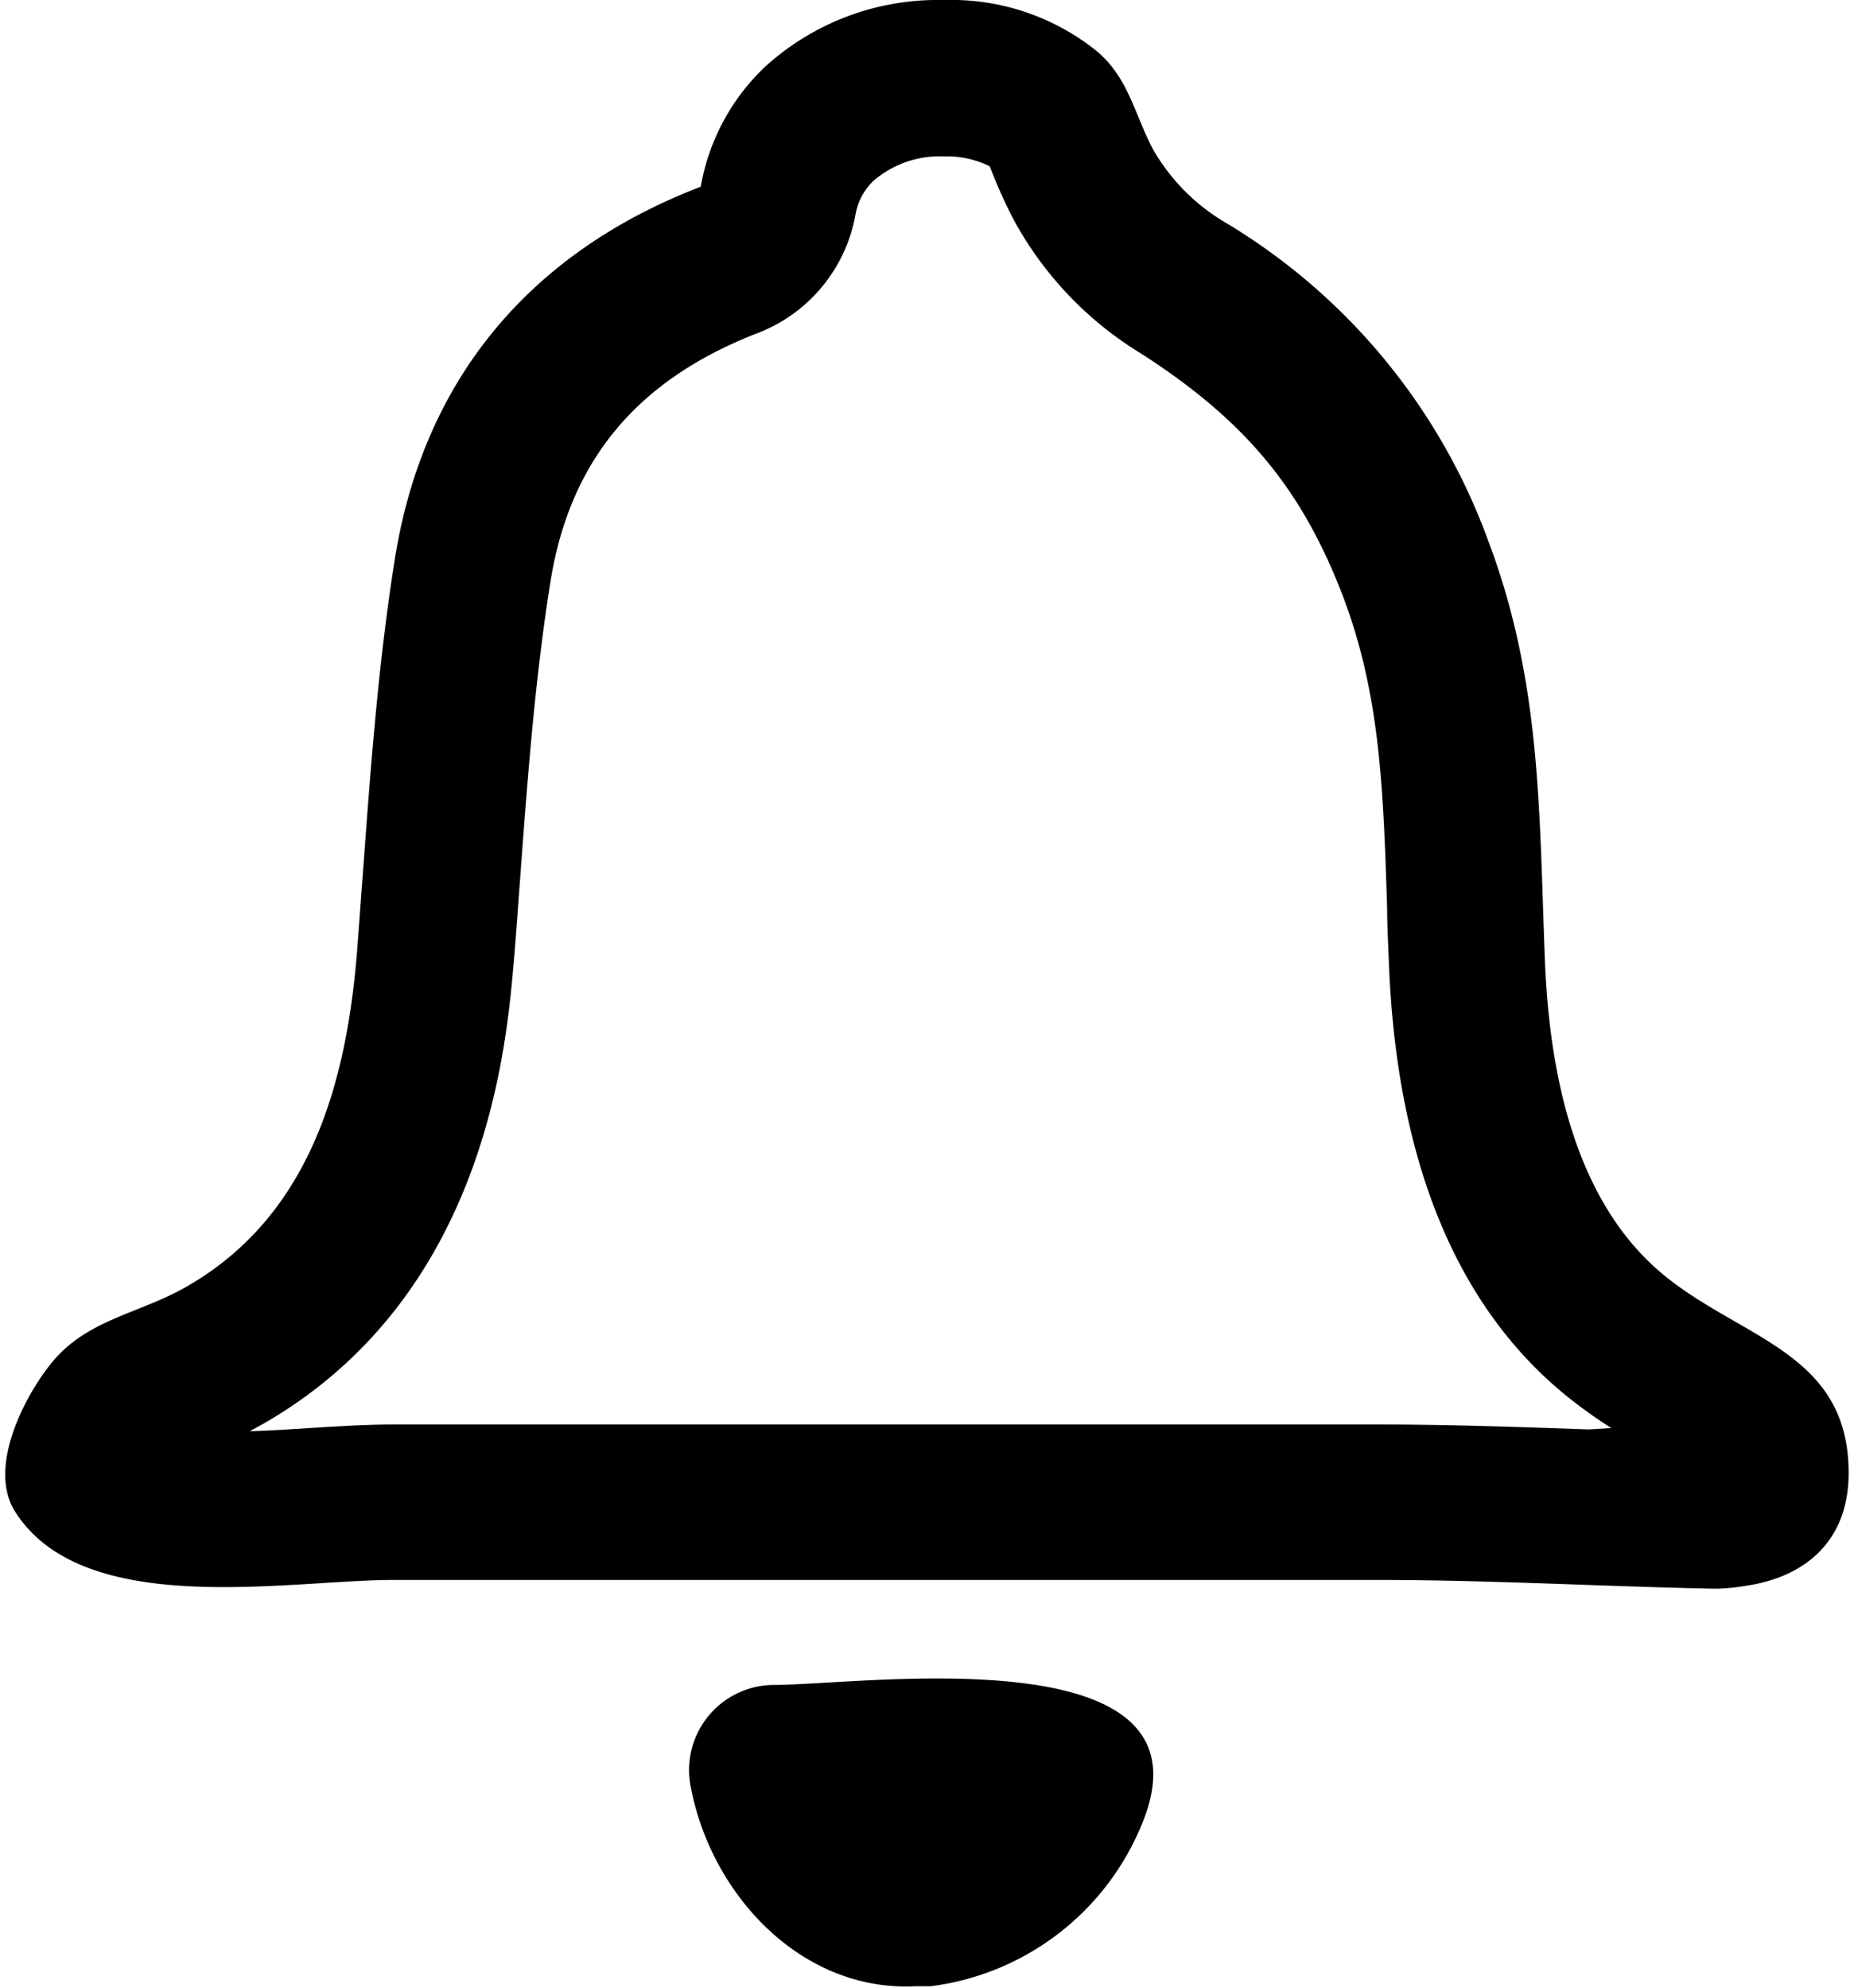 <svg xmlns="http://www.w3.org/2000/svg" viewBox="0 0 83 89"><defs/><path fill="currentColor" d="M34.66 75.44a3.81 3.81 0 0 0-3.75 4.49c.88 4.85 4.94 9.26 10.07 9h.69a11.82 11.82 0 0 0 9.48-7.33c3.43-8.47-12.56-6.16-16.49-6.16zM74.79 57.33c-4.23-3.23-5.43-9.14-5.63-14.4-.26-6.66-.16-12.44-2.54-18.73A27.61 27.61 0 0 0 54.92 10a9 9 0 0 1-3.3-3.31c-.82-1.54-1.09-3.2-2.52-4.4A10.37 10.37 0 0 0 42.84 0h-.67a11.47 11.47 0 0 0-7.93 3 9.68 9.68 0 0 0-2.87 5.36C23.69 11.31 19 17 17.7 24.88c-.76 4.73-1.11 9.52-1.45 14.16-.09 1.16-.17 2.33-.26 3.49-.47 6-2.12 11.93-7.66 15.09-2.11 1.21-4.48 1.45-6.07 3.46C1 62.67-.53 65.76.67 67.67c1.76 2.8 5.56 3.39 9.36 3.39 2.79 0 5.58-.32 7.58-.32h44.08c5 0 10 .29 15 .39h.21a9.33 9.33 0 0 0 1.27-.13c2.64-.39 4.6-2 4.59-5.07-.01-5.22-4.51-5.93-7.97-8.6zM71.11 64c-3.07-.11-6.24-.22-9.42-.22H17.61c-1.13 0-2.33.07-3.6.15-.94.06-1.89.12-2.83.15l.62-.34C21.79 58 22.67 46.78 23 43.08c.1-1.17.18-2.35.27-3.53.33-4.49.67-9.12 1.38-13.55.88-5.42 3.9-9 9.25-11.08a7 7 0 0 0 4.4-5.32 2.74 2.74 0 0 1 .81-1.51A4.54 4.54 0 0 1 42.17 7h.3a4.39 4.39 0 0 1 1.83.44c.07.16.14.34.2.49a21.66 21.66 0 0 0 .93 2 15.91 15.91 0 0 0 5.67 5.91c4.66 3 7.17 6.05 9 10.8 1.69 4.42 1.83 8.68 2 14.06 0 .81.05 1.63.08 2.46.36 9.09 3.18 15.71 8.38 19.68.54.41 1.07.78 1.58 1.1z"/></svg>
